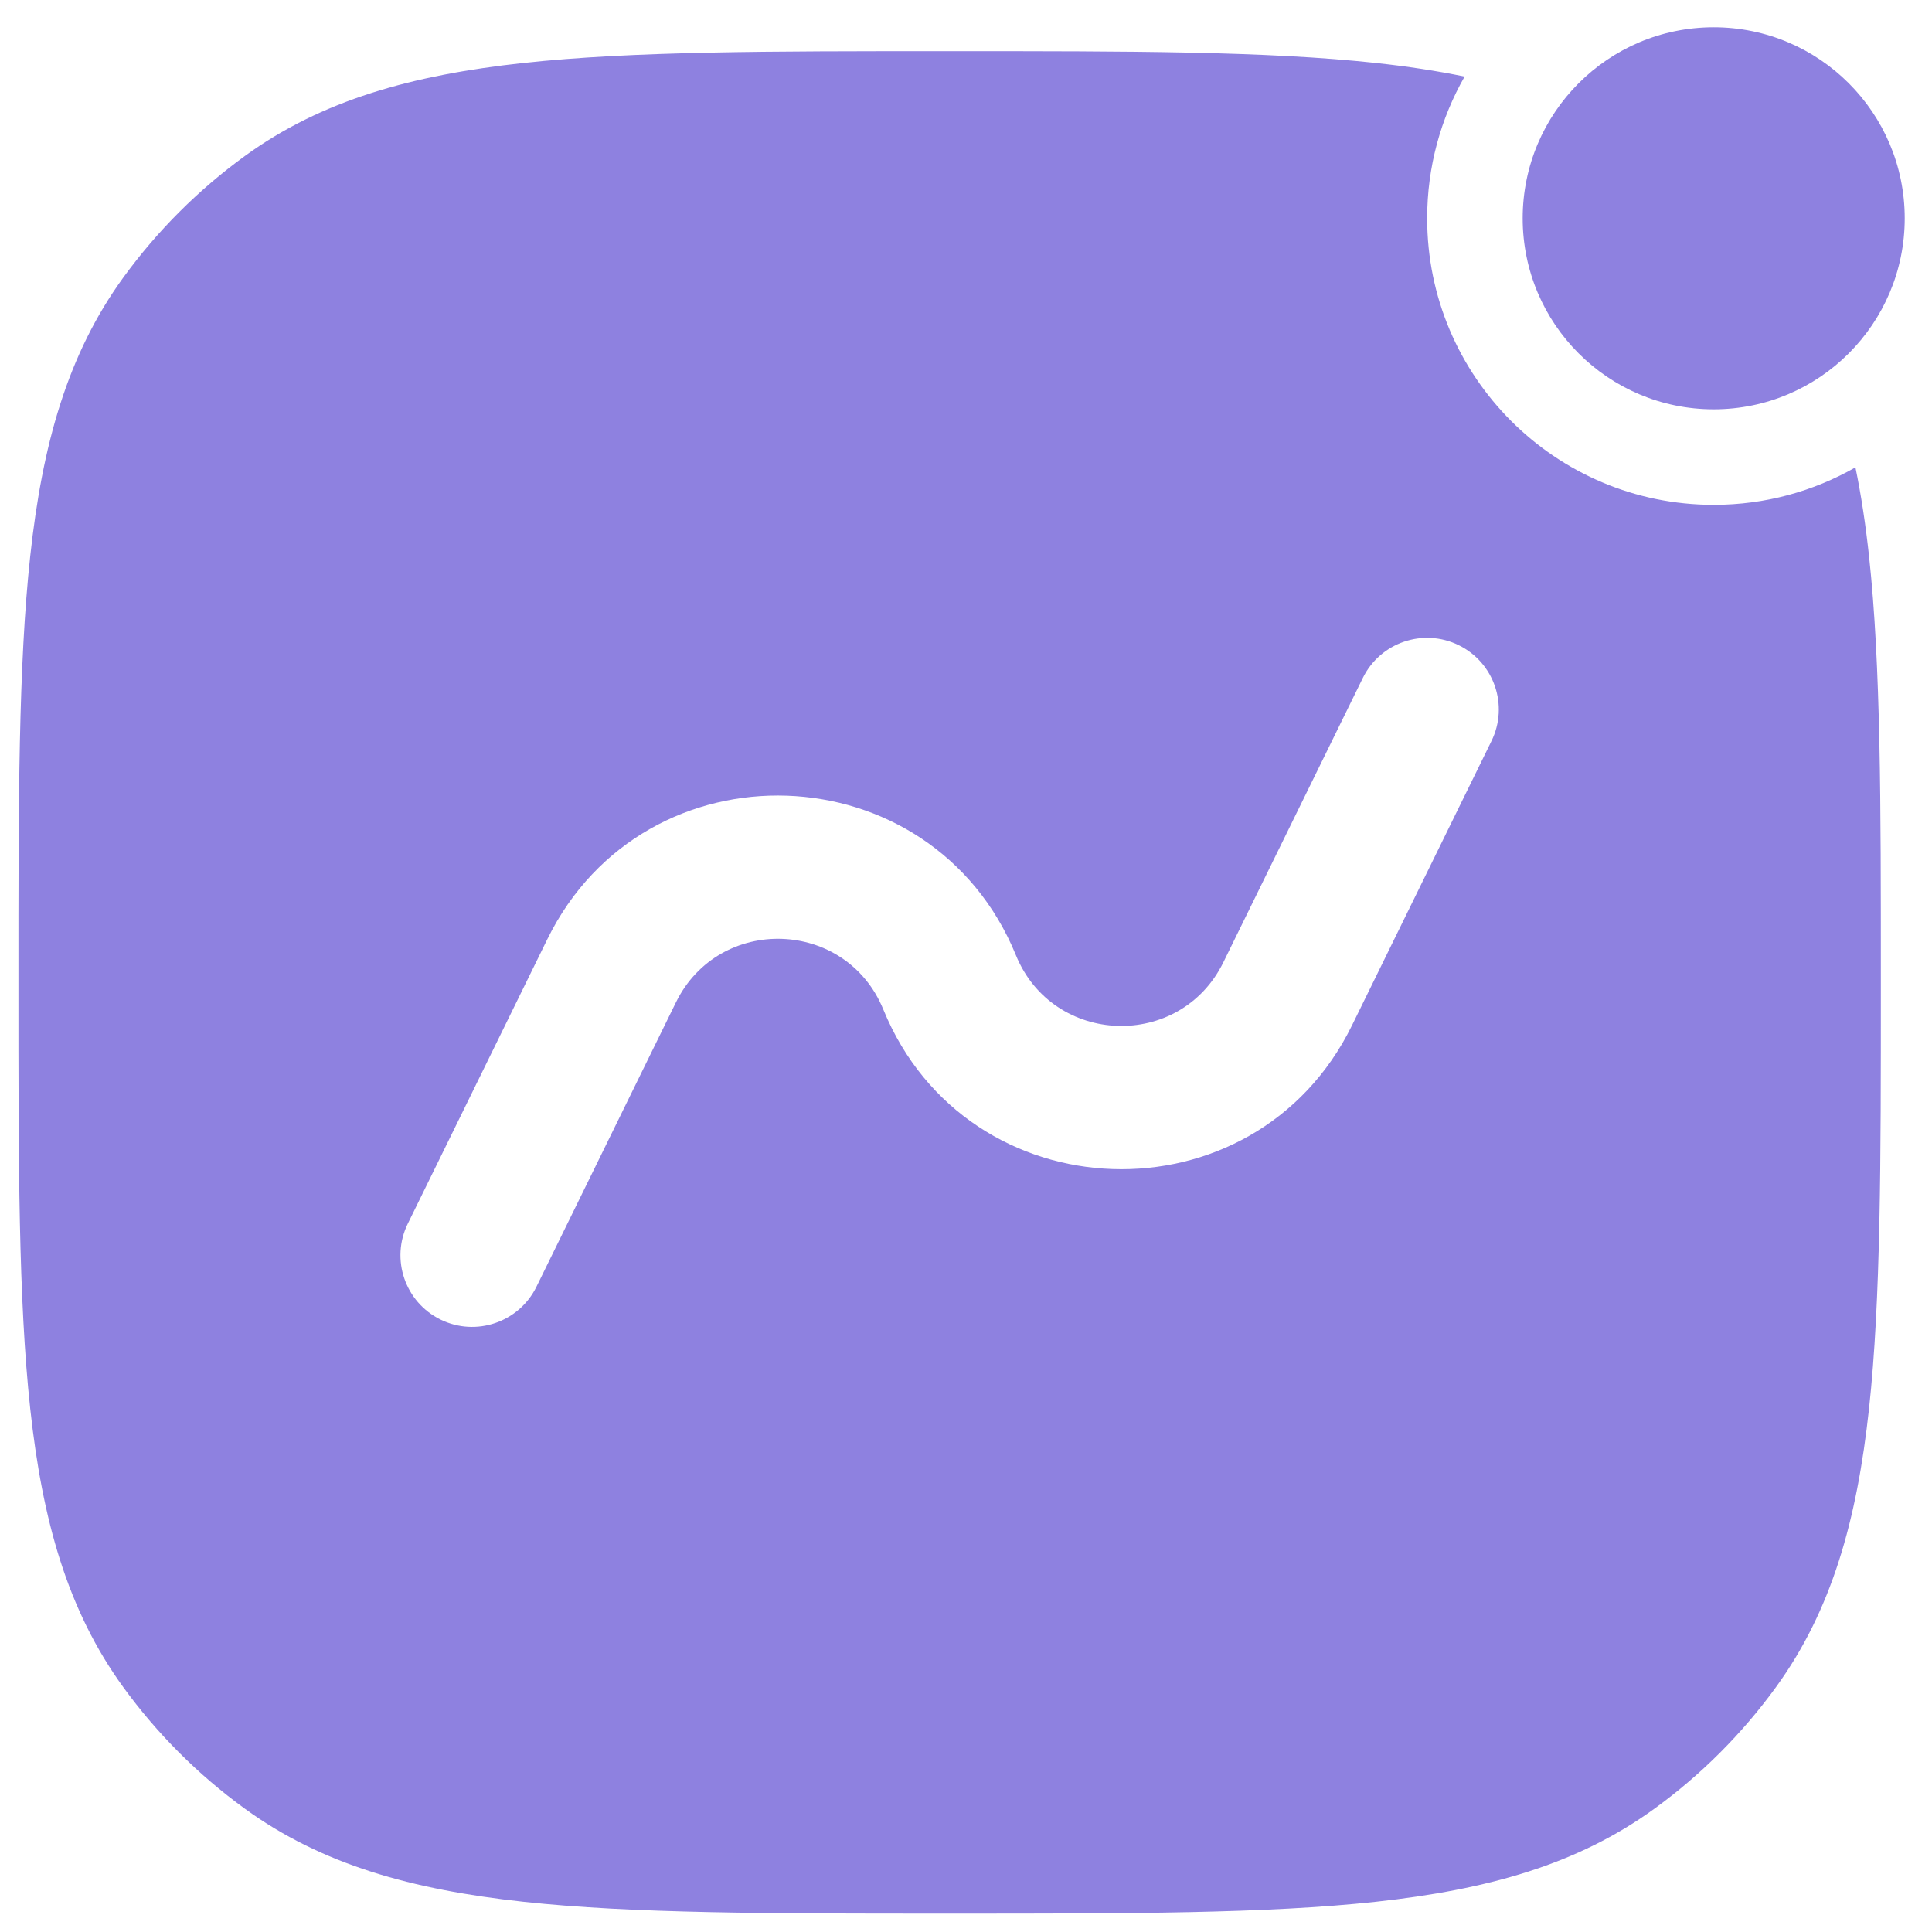 <svg width="59" height="59" viewBox="0 0 59 59" fill="none" xmlns="http://www.w3.org/2000/svg">
<path fill-rule="evenodd" clip-rule="evenodd" d="M52.333 15.417C47.501 15.417 43.583 11.499 43.583 6.667C43.583 5.092 43.999 3.614 44.727 2.338C43.871 2.161 42.97 2.026 42.019 1.923C38.687 1.562 34.489 1.562 29.132 1.562H28.868C23.511 1.562 19.313 1.562 15.981 1.923C12.582 2.292 9.827 3.057 7.476 4.765C6.052 5.8 4.8 7.052 3.765 8.476C2.057 10.828 1.292 13.582 0.923 16.981C0.562 20.313 0.562 24.511 0.563 29.868V30.132C0.562 35.489 0.562 39.687 0.923 43.019C1.292 46.418 2.057 49.172 3.765 51.524C4.8 52.948 6.052 54.2 7.476 55.234C9.827 56.943 12.582 57.708 15.981 58.077C19.313 58.438 23.511 58.438 28.868 58.438H29.132C34.489 58.438 38.687 58.438 42.019 58.077C45.418 57.708 48.172 56.943 50.524 55.234C51.948 54.2 53.2 52.948 54.234 51.524C55.943 49.172 56.708 46.418 57.077 43.019C57.438 39.687 57.438 35.489 57.438 30.132V29.868C57.438 24.511 57.438 20.313 57.077 16.981C56.974 16.03 56.839 15.129 56.662 14.273C55.386 15.001 53.908 15.417 52.333 15.417ZM44.547 19.703C45.631 20.235 46.079 21.545 45.547 22.63L41.288 31.313C38.305 37.393 29.54 37.096 26.975 30.828C25.84 28.054 21.96 27.922 20.64 30.614L16.381 39.297C15.848 40.381 14.538 40.829 13.453 40.297C12.369 39.765 11.921 38.455 12.453 37.37L16.712 28.687C19.695 22.607 28.46 22.904 31.025 29.172C32.16 31.946 36.04 32.078 37.36 29.386L41.619 20.703C42.151 19.619 43.462 19.171 44.547 19.703Z" fill="#8E81E0"/>
<path d="M46.5 6.667C46.5 9.888 49.112 12.5 52.333 12.5C55.555 12.5 58.167 9.888 58.167 6.667C58.167 3.445 55.555 0.833 52.333 0.833C49.112 0.833 46.5 3.445 46.5 6.667Z" fill="#8E81E0"/>
</svg>
